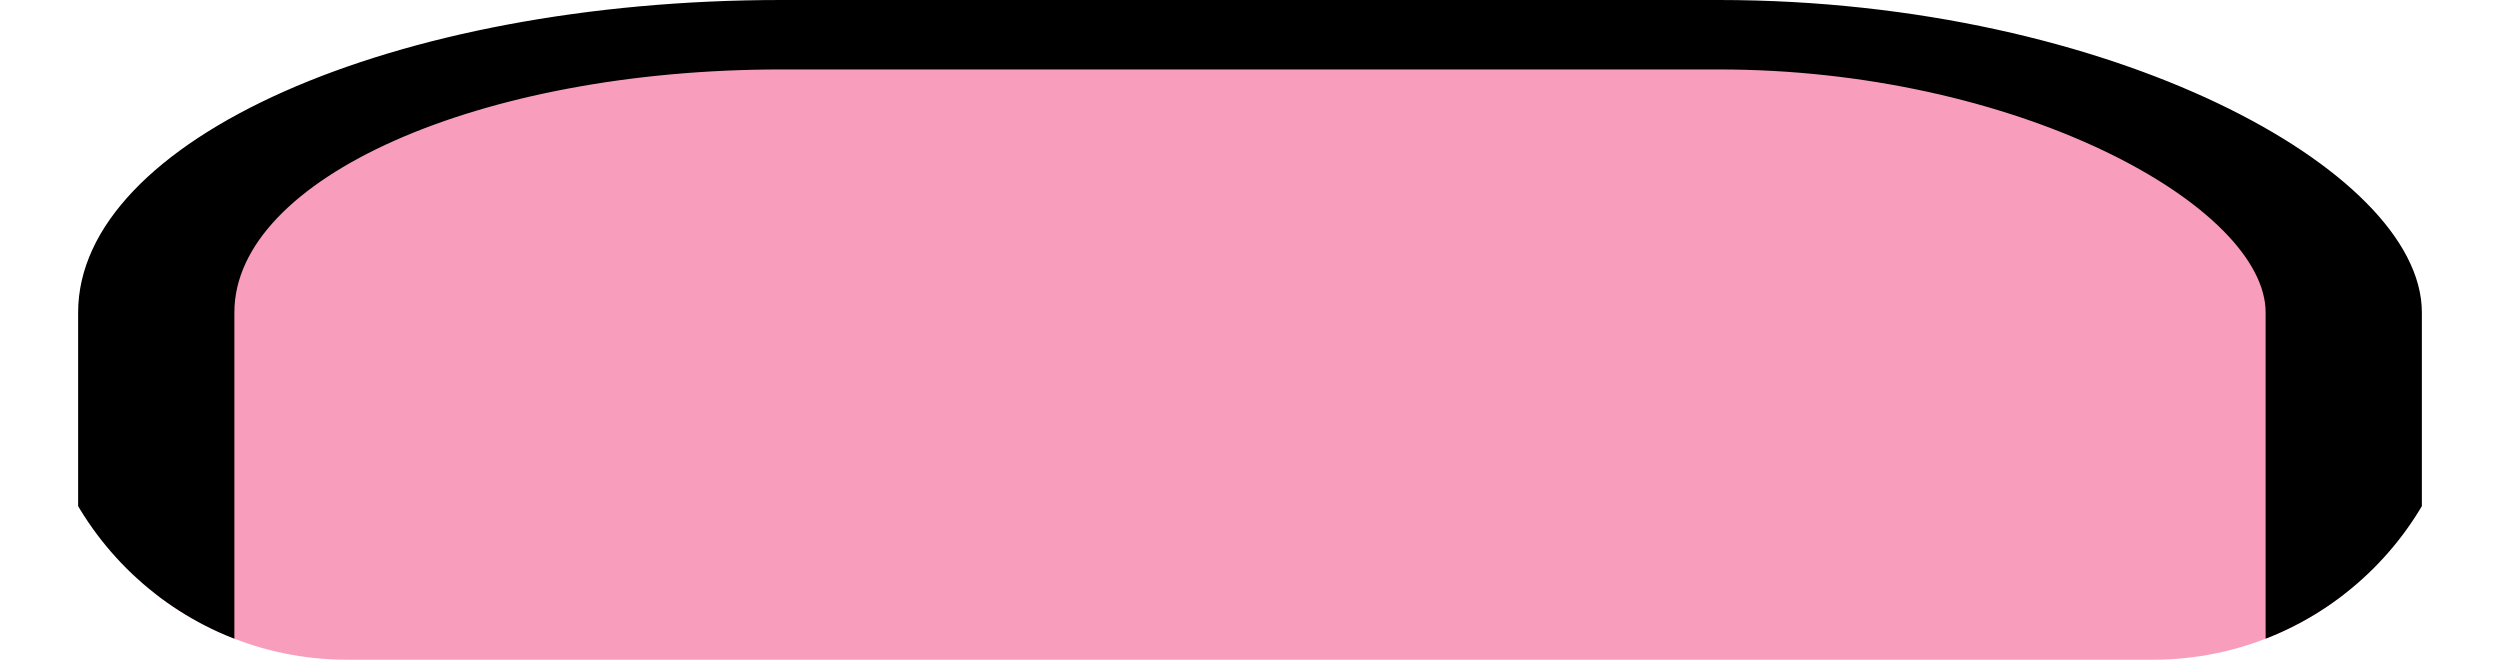 <?xml version="1.0" encoding="UTF-8" standalone="no"?>
<!-- Created with Inkscape (http://www.inkscape.org/) -->

<svg
   width="144"
   height="38"
   viewBox="0 0 144 38"
   version="1.1"
   id="svg1"
   inkscape:version="1.4.2 (ebf0e940d0, 2025-05-08)"
   sodipodi:docname="mania-tailU-mid.svg"
   xmlns:inkscape="http://www.inkscape.org/namespaces/inkscape"
   xmlns:sodipodi="http://sodipodi.sourceforge.net/DTD/sodipodi-0.dtd"
   xmlns="http://www.w3.org/2000/svg"
   xmlns:svg="http://www.w3.org/2000/svg">
  <sodipodi:namedview
     id="namedview1"
     pagecolor="#ffffff"
     bordercolor="#000000"
     borderopacity="0.25"
     inkscape:showpageshadow="2"
     inkscape:pageopacity="0.0"
     inkscape:pagecheckerboard="0"
     inkscape:deskcolor="#d1d1d1"
     inkscape:document-units="px"
     inkscape:zoom="2"
     inkscape:cx="59.5"
     inkscape:cy="-44.75"
     inkscape:window-width="2259"
     inkscape:window-height="1218"
     inkscape:window-x="0"
     inkscape:window-y="0"
     inkscape:window-maximized="1"
     inkscape:current-layer="layer1" />
  <defs
     id="defs1">
    <clipPath
       clipPathUnits="userSpaceOnUse"
       id="clipPath4">
      <path
         style="baseline-shift:baseline;display:inline;overflow:visible;vector-effect:none;stroke-width:0.667;paint-order:stroke fill markers;enable-background:accumulate;stop-color:#000000"
         d="m 317.889,-17 c -4.417,0 -8,8.063 -8,18 v 2 c 0,9.937 3.583,18 8,18 h 46.222 c 4.417,0 8,-8.063 8,-18 V 1 c 0,-9.937 -3.583,-18 -8,-18 z"
         id="path4"
         sodipodi:nodetypes="sssssssss" />
    </clipPath>
  </defs>
  <g
     inkscape:label="Layer 1"
     inkscape:groupmode="layer"
     id="layer1"
     transform="translate(-269,17)">
    <g
       id="g1"
       transform="matrix(2.25,0,0,1,-426.25,0)"
       clip-path="url(#clipPath4)">
      <rect
         style="fill:none;fill-opacity:1;stroke-width:4"
         id="rect1"
         width="64"
         height="38"
         x="309"
         y="-17" />
      <rect
         x="313"
         y="-15"
         width="56"
         height="72"
         rx="16"
         fill="#48c5f8"
         stroke="#000000"
         stroke-width="4"
         style="fill:#f99dbd;fill-opacity:1;paint-order:stroke fill markers"
         id="rect311" />
    </g>
  </g>
</svg>
